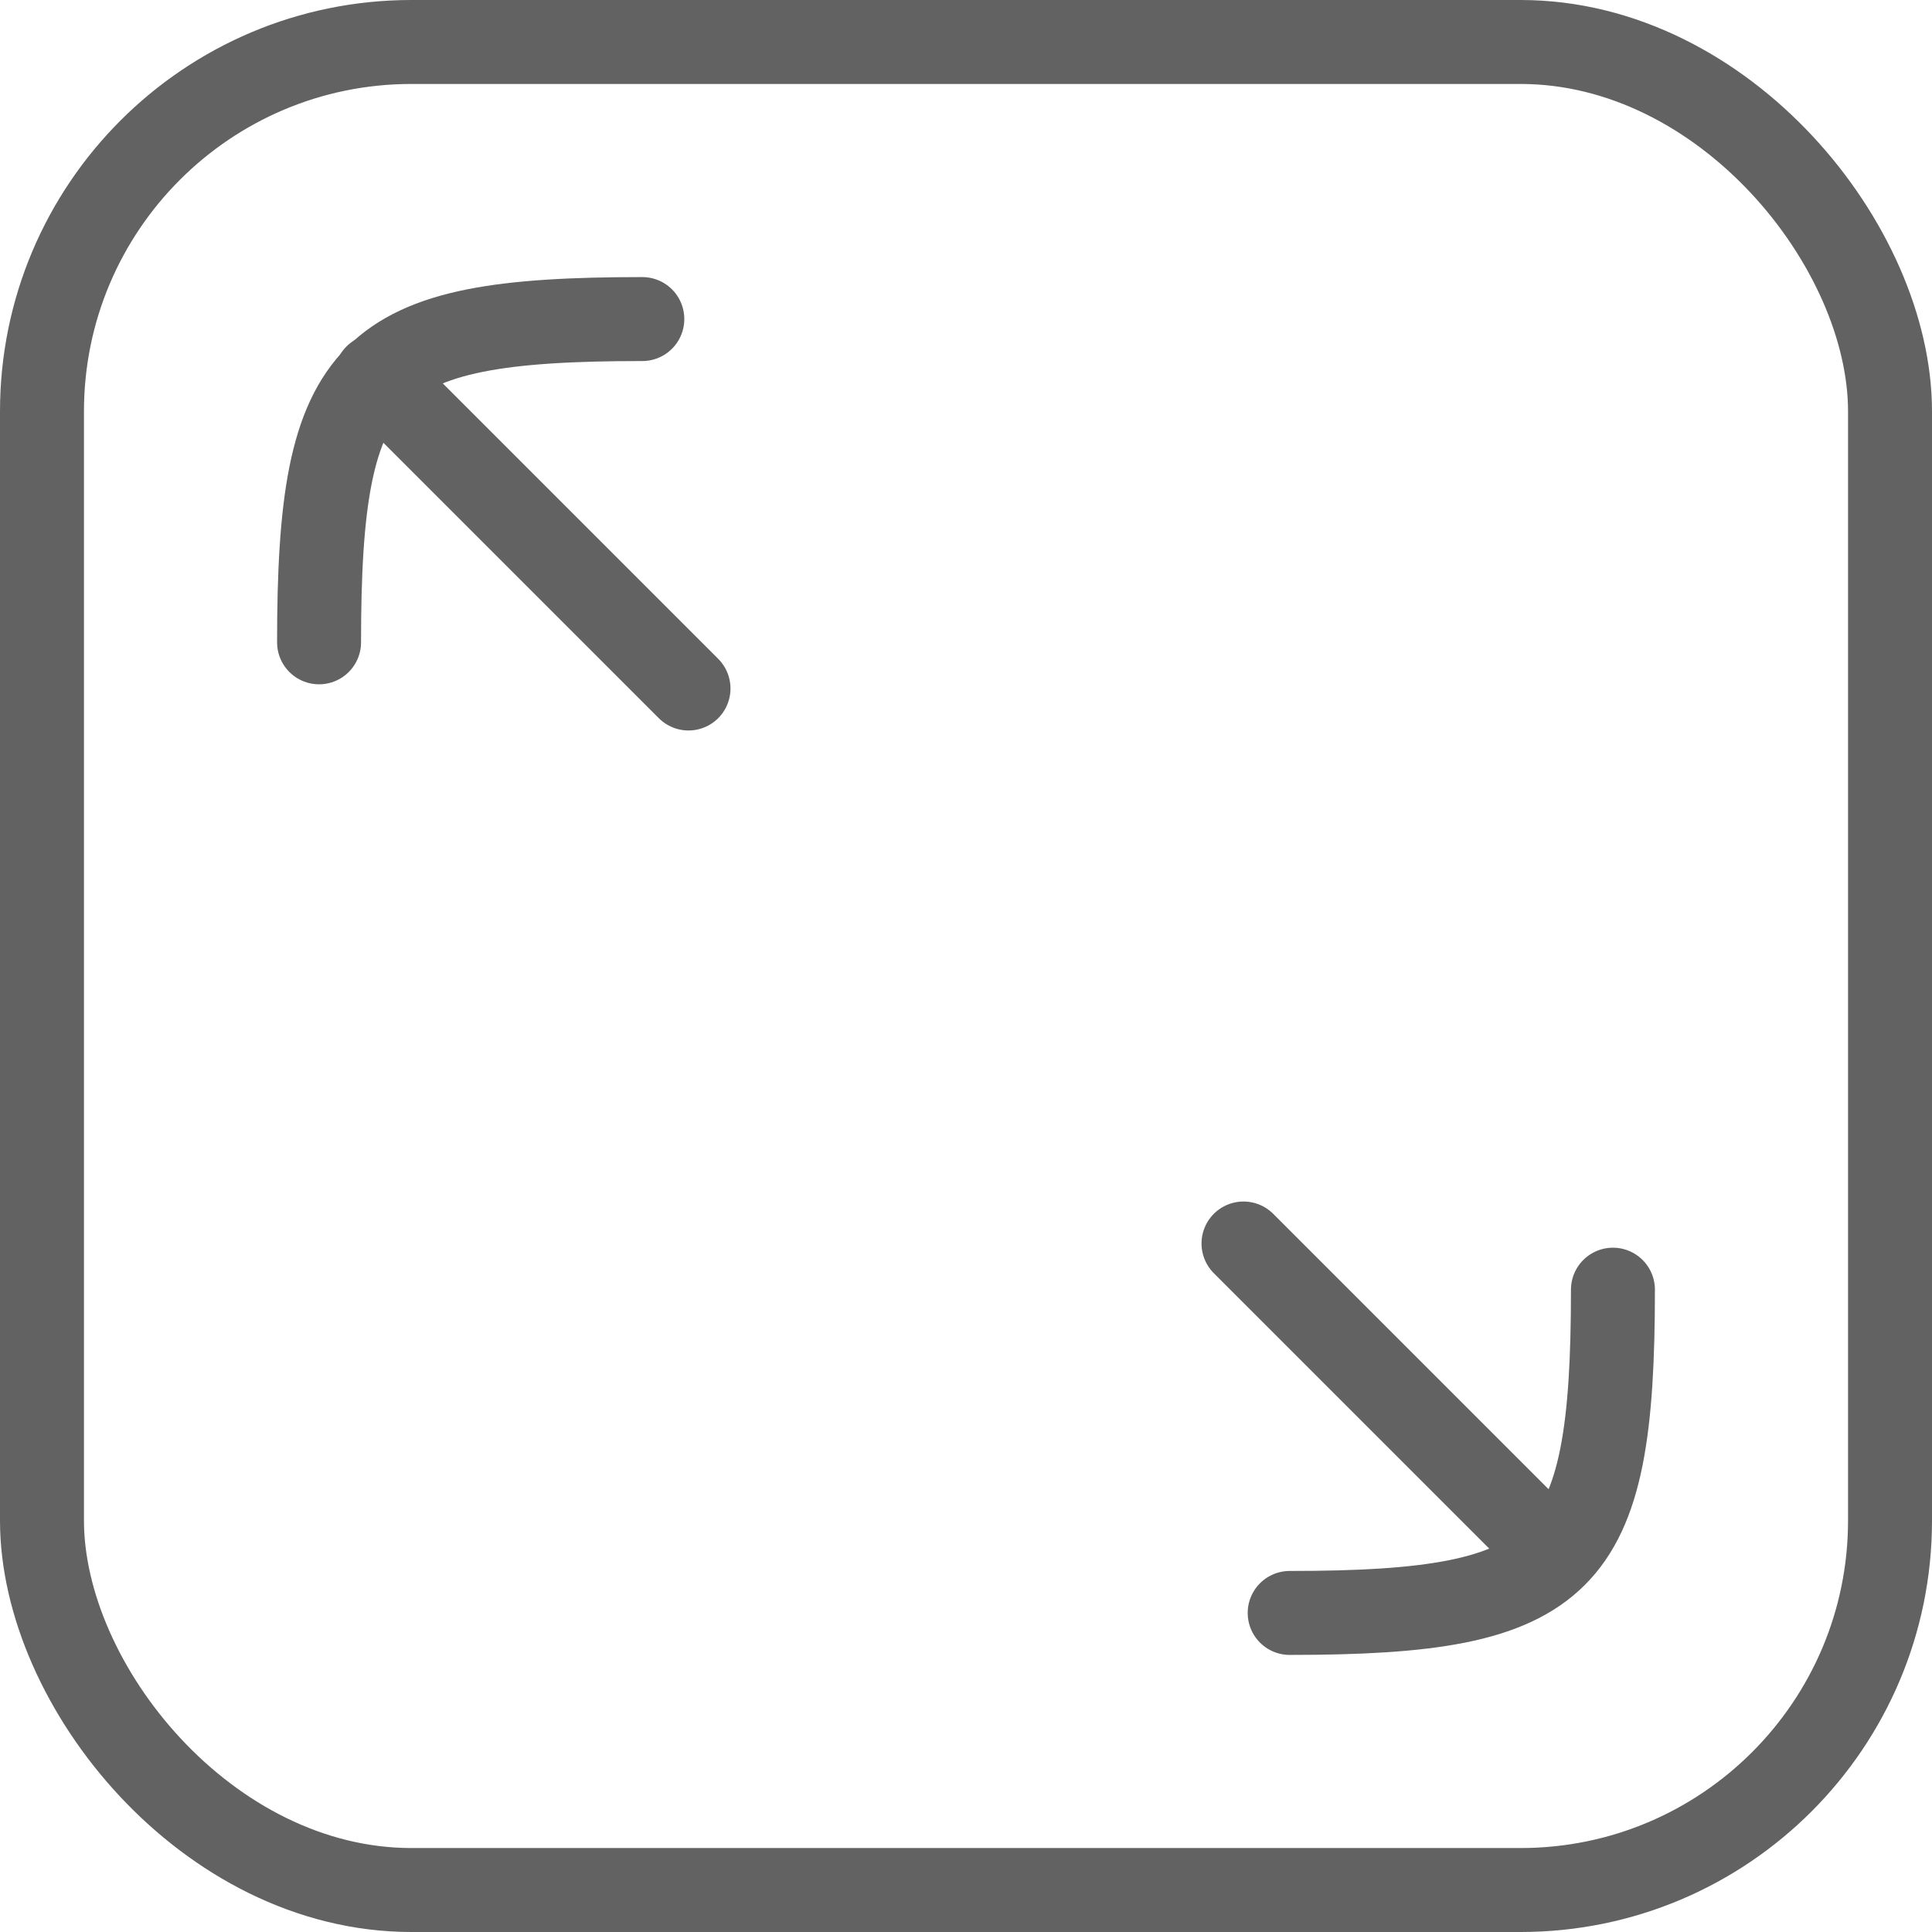 <svg xmlns="http://www.w3.org/2000/svg" viewBox="0 0 23.01 23.01"><defs><style>.cls-1{fill:none;stroke:#626262;stroke-linecap:round;stroke-linejoin:round;}</style></defs><title>icono-metros-totales</title><g id="Capa_2" data-name="Capa 2"><g id="Capa_1-2" data-name="Capa 1"><rect class="cls-1" x="0.5" y="0.5" width="22.01" height="22.01" rx="4.4"/><path class="cls-1" d="M3.8,7.65c0-3.3.55-3.85,3.85-3.85"/><path class="cls-1" d="M19.21,15.36c0,3.3-.55,3.85-3.85,3.85"/><line class="cls-1" x1="4.48" y1="4.48" x2="8.2" y2="8.2"/><line class="cls-1" x1="18.51" y1="18.51" x2="14.81" y2="14.81"/></g></g></svg>